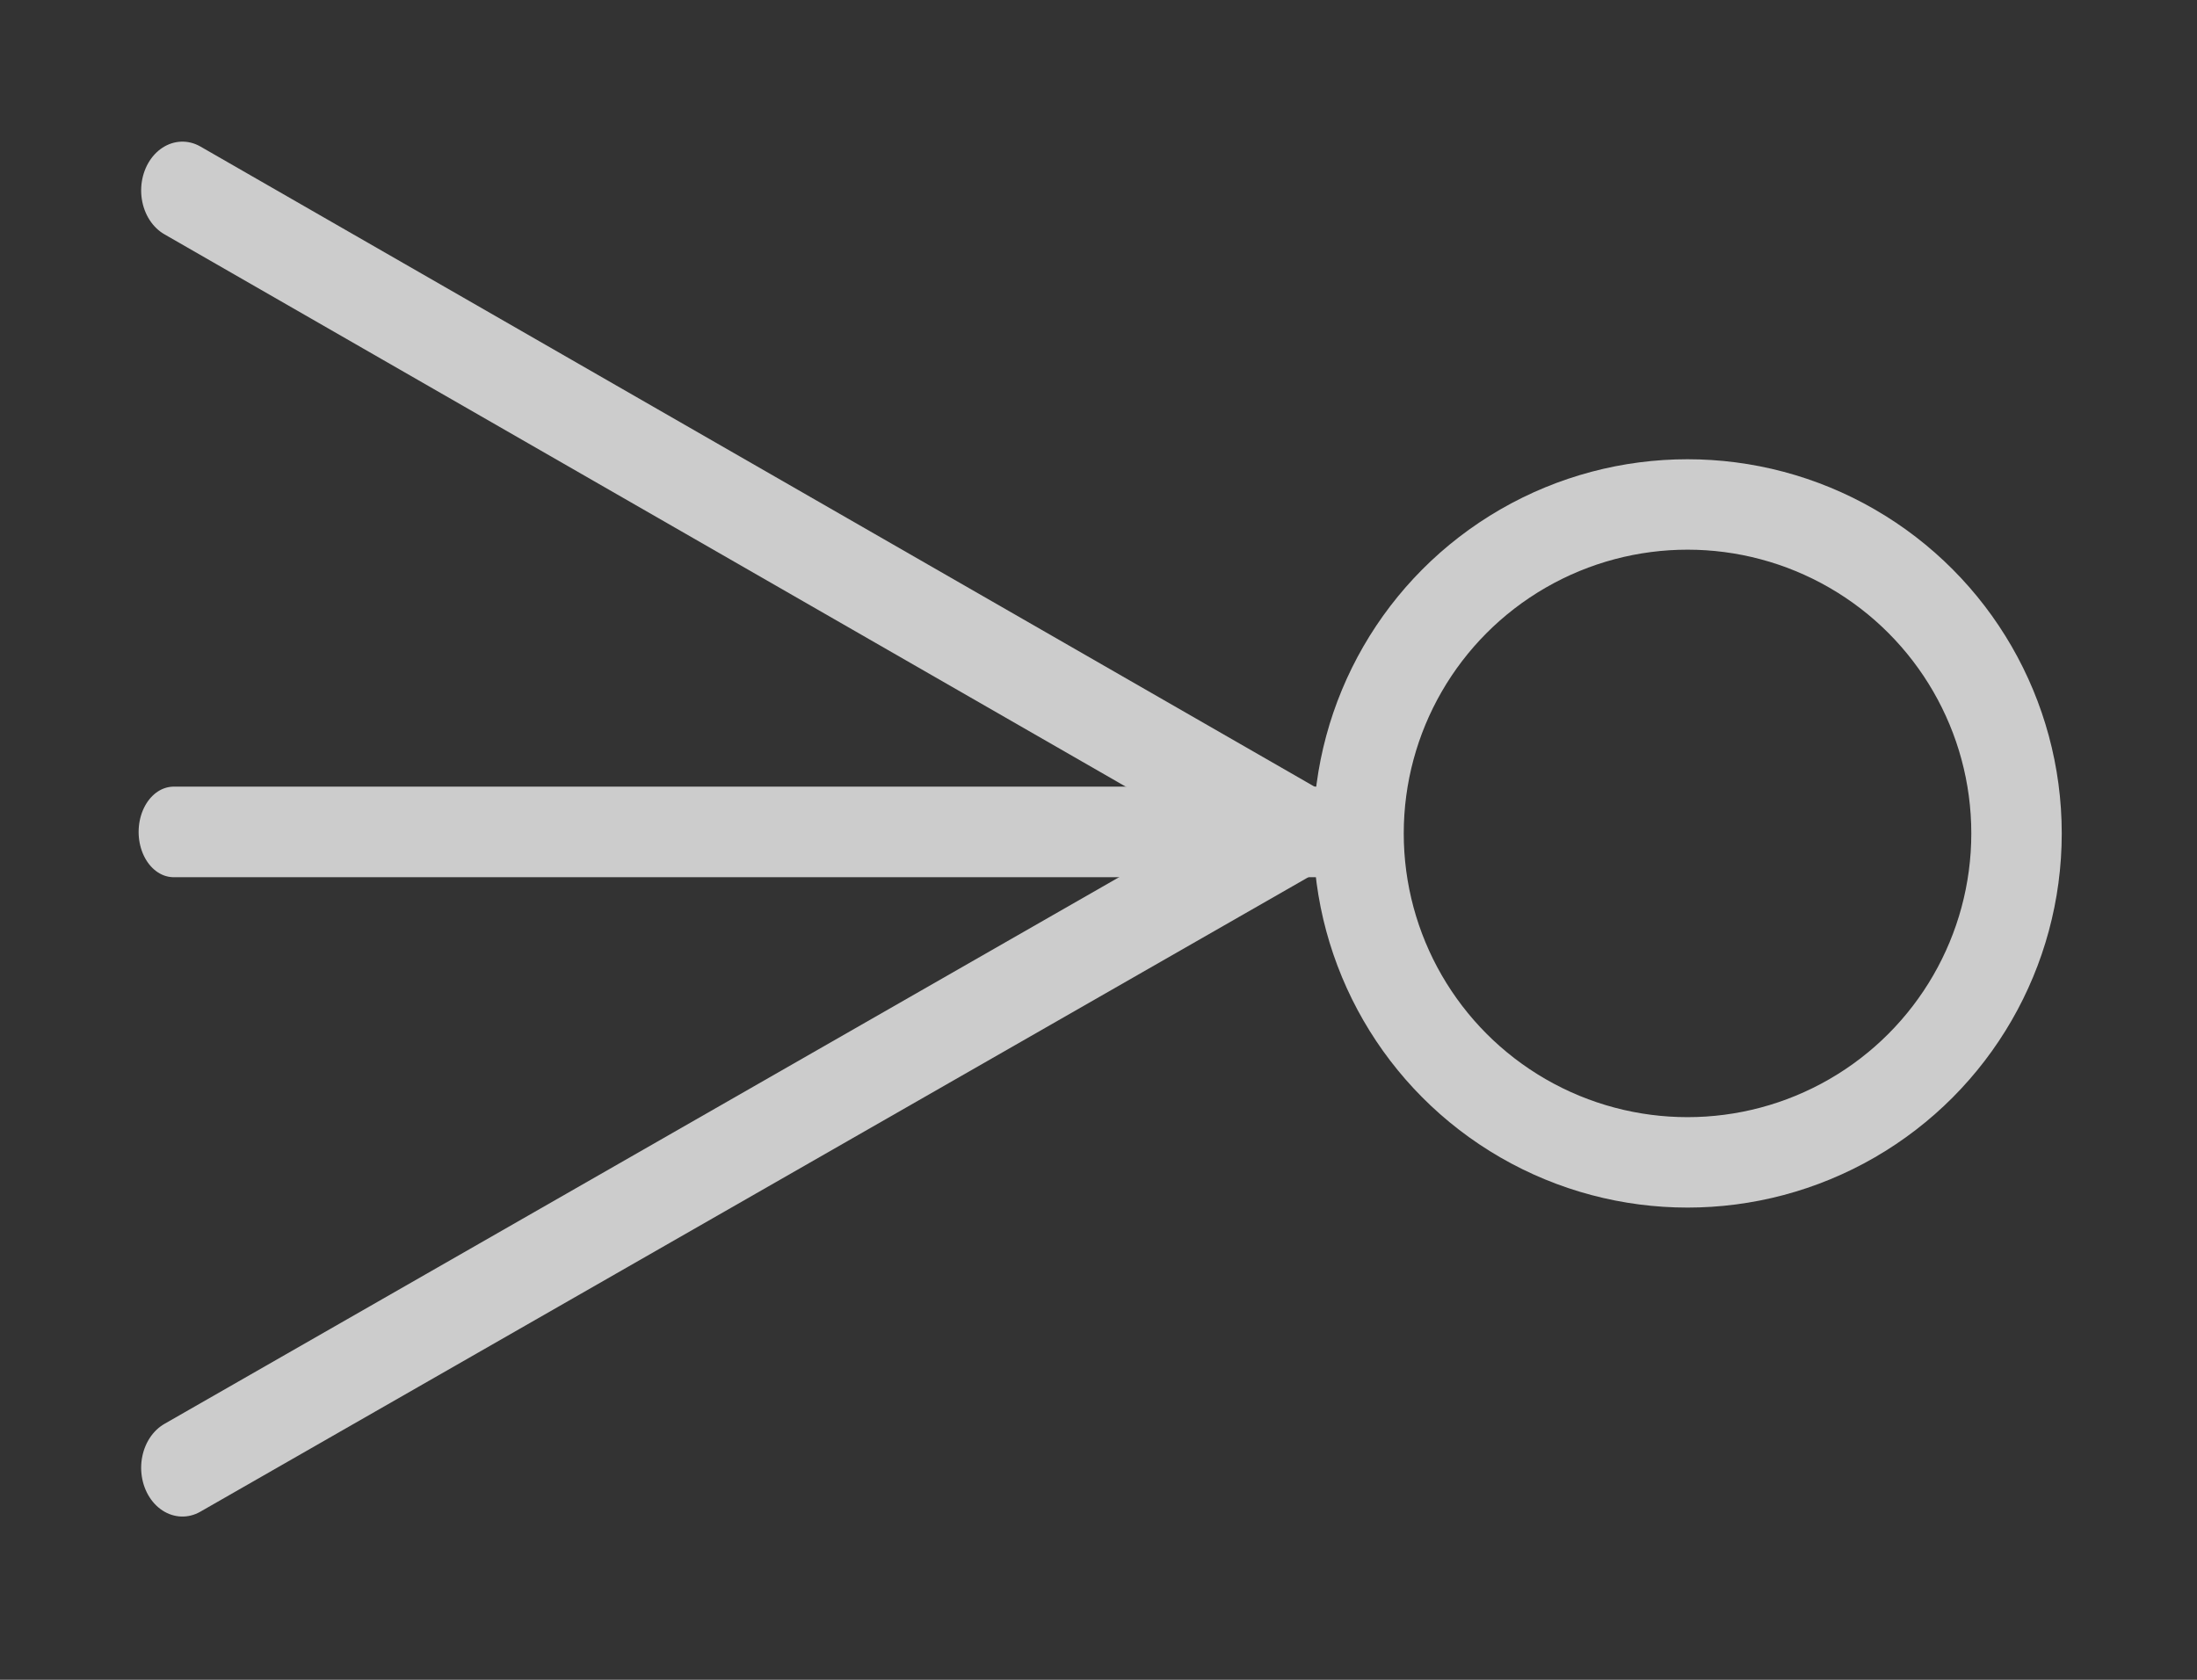<?xml version="1.0" encoding="UTF-8" standalone="no"?>
<!DOCTYPE svg PUBLIC "-//W3C//DTD SVG 1.1//EN" "http://www.w3.org/Graphics/SVG/1.1/DTD/svg11.dtd">
<svg width="100%" height="100%" viewBox="0 0 17 13" version="1.1" xmlns="http://www.w3.org/2000/svg" xmlns:xlink="http://www.w3.org/1999/xlink" xml:space="preserve" xmlns:serif="http://www.serif.com/" style="fill-rule:evenodd;clip-rule:evenodd;stroke-linecap:round;">
    <rect x="0" y="0" width="17" height="13" fill="#333333" stroke="none"/>
    <g transform="matrix(1,0,0,1,-398.622,-276.621)">
        <g transform="matrix(-0.584,0,0,0.584,554.586,107.84)">
            <g transform="matrix(0.724,0,0,0.856,240.482,289.117)">
                <path d="M12.997,12.725L33.374,2.821M12.997,12.725L33.374,22.596" style="fill:white;fill-rule:nonzero;stroke:rgb(204,204,204);stroke-width:1.51px;"/>
            </g>
            <g transform="matrix(0.749,0,0,0.749,70.139,78.399)">
                <circle cx="233.062" cy="295.933" r="5.82" style="fill:none;stroke:rgb(204,204,204);stroke-width:1.6px;stroke-linejoin:round;stroke-miterlimit:1.5;"/>
            </g>
            <g transform="matrix(0.773,0,0,1,238.963,287.308)">
                <path d="M12.997,12.725L33.374,12.725" style="fill:none;fill-rule:nonzero;stroke:rgb(204,204,204);stroke-width:1.2px;"/>
            </g>
        </g>
    </g>
</svg>

